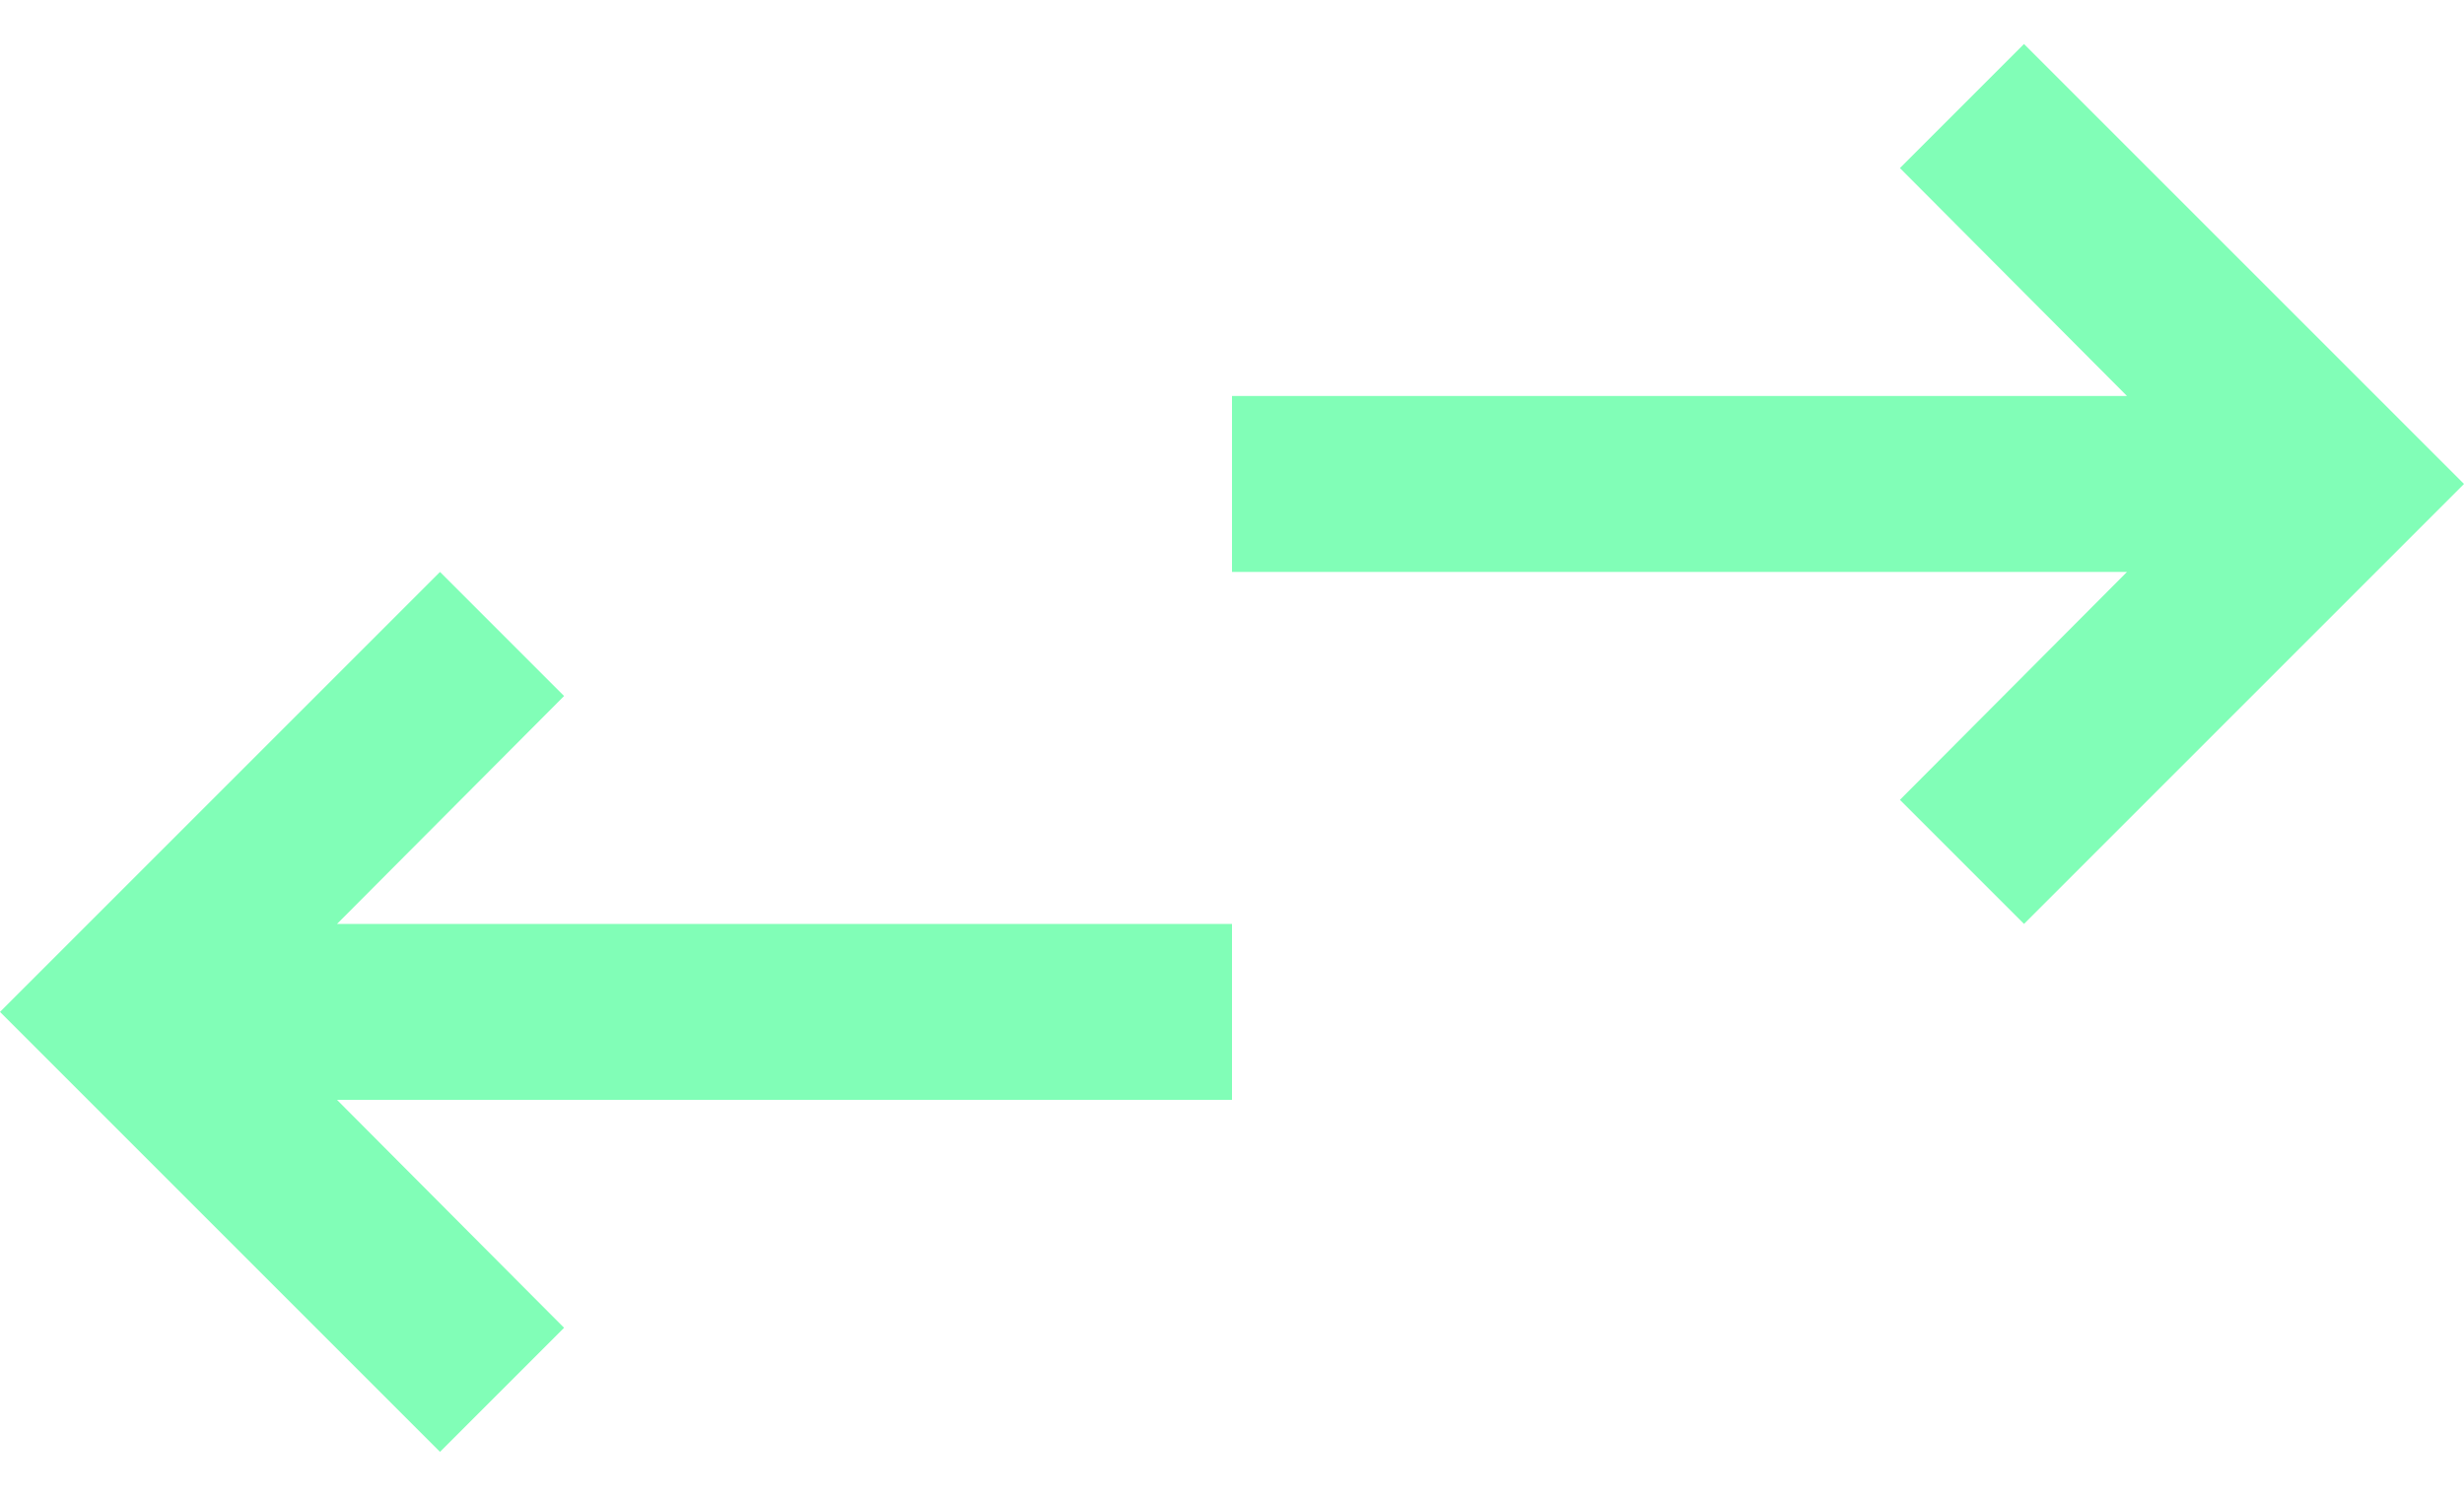 <svg width="28" height="17" viewBox="0 0 28 17" fill="none" xmlns="http://www.w3.org/2000/svg">
<path d="M14 12.5V10.5H3.83L6.41 7.91L5 6.5L0 11.5L5 16.5L6.41 15.09L3.83 12.5H14ZM14 4.5V6.5H24.17L21.59 9.09L23 10.5L28 5.5L23 0.5L21.59 1.91L24.17 4.5H14Z" fill="#81FEB7"/>
</svg>
